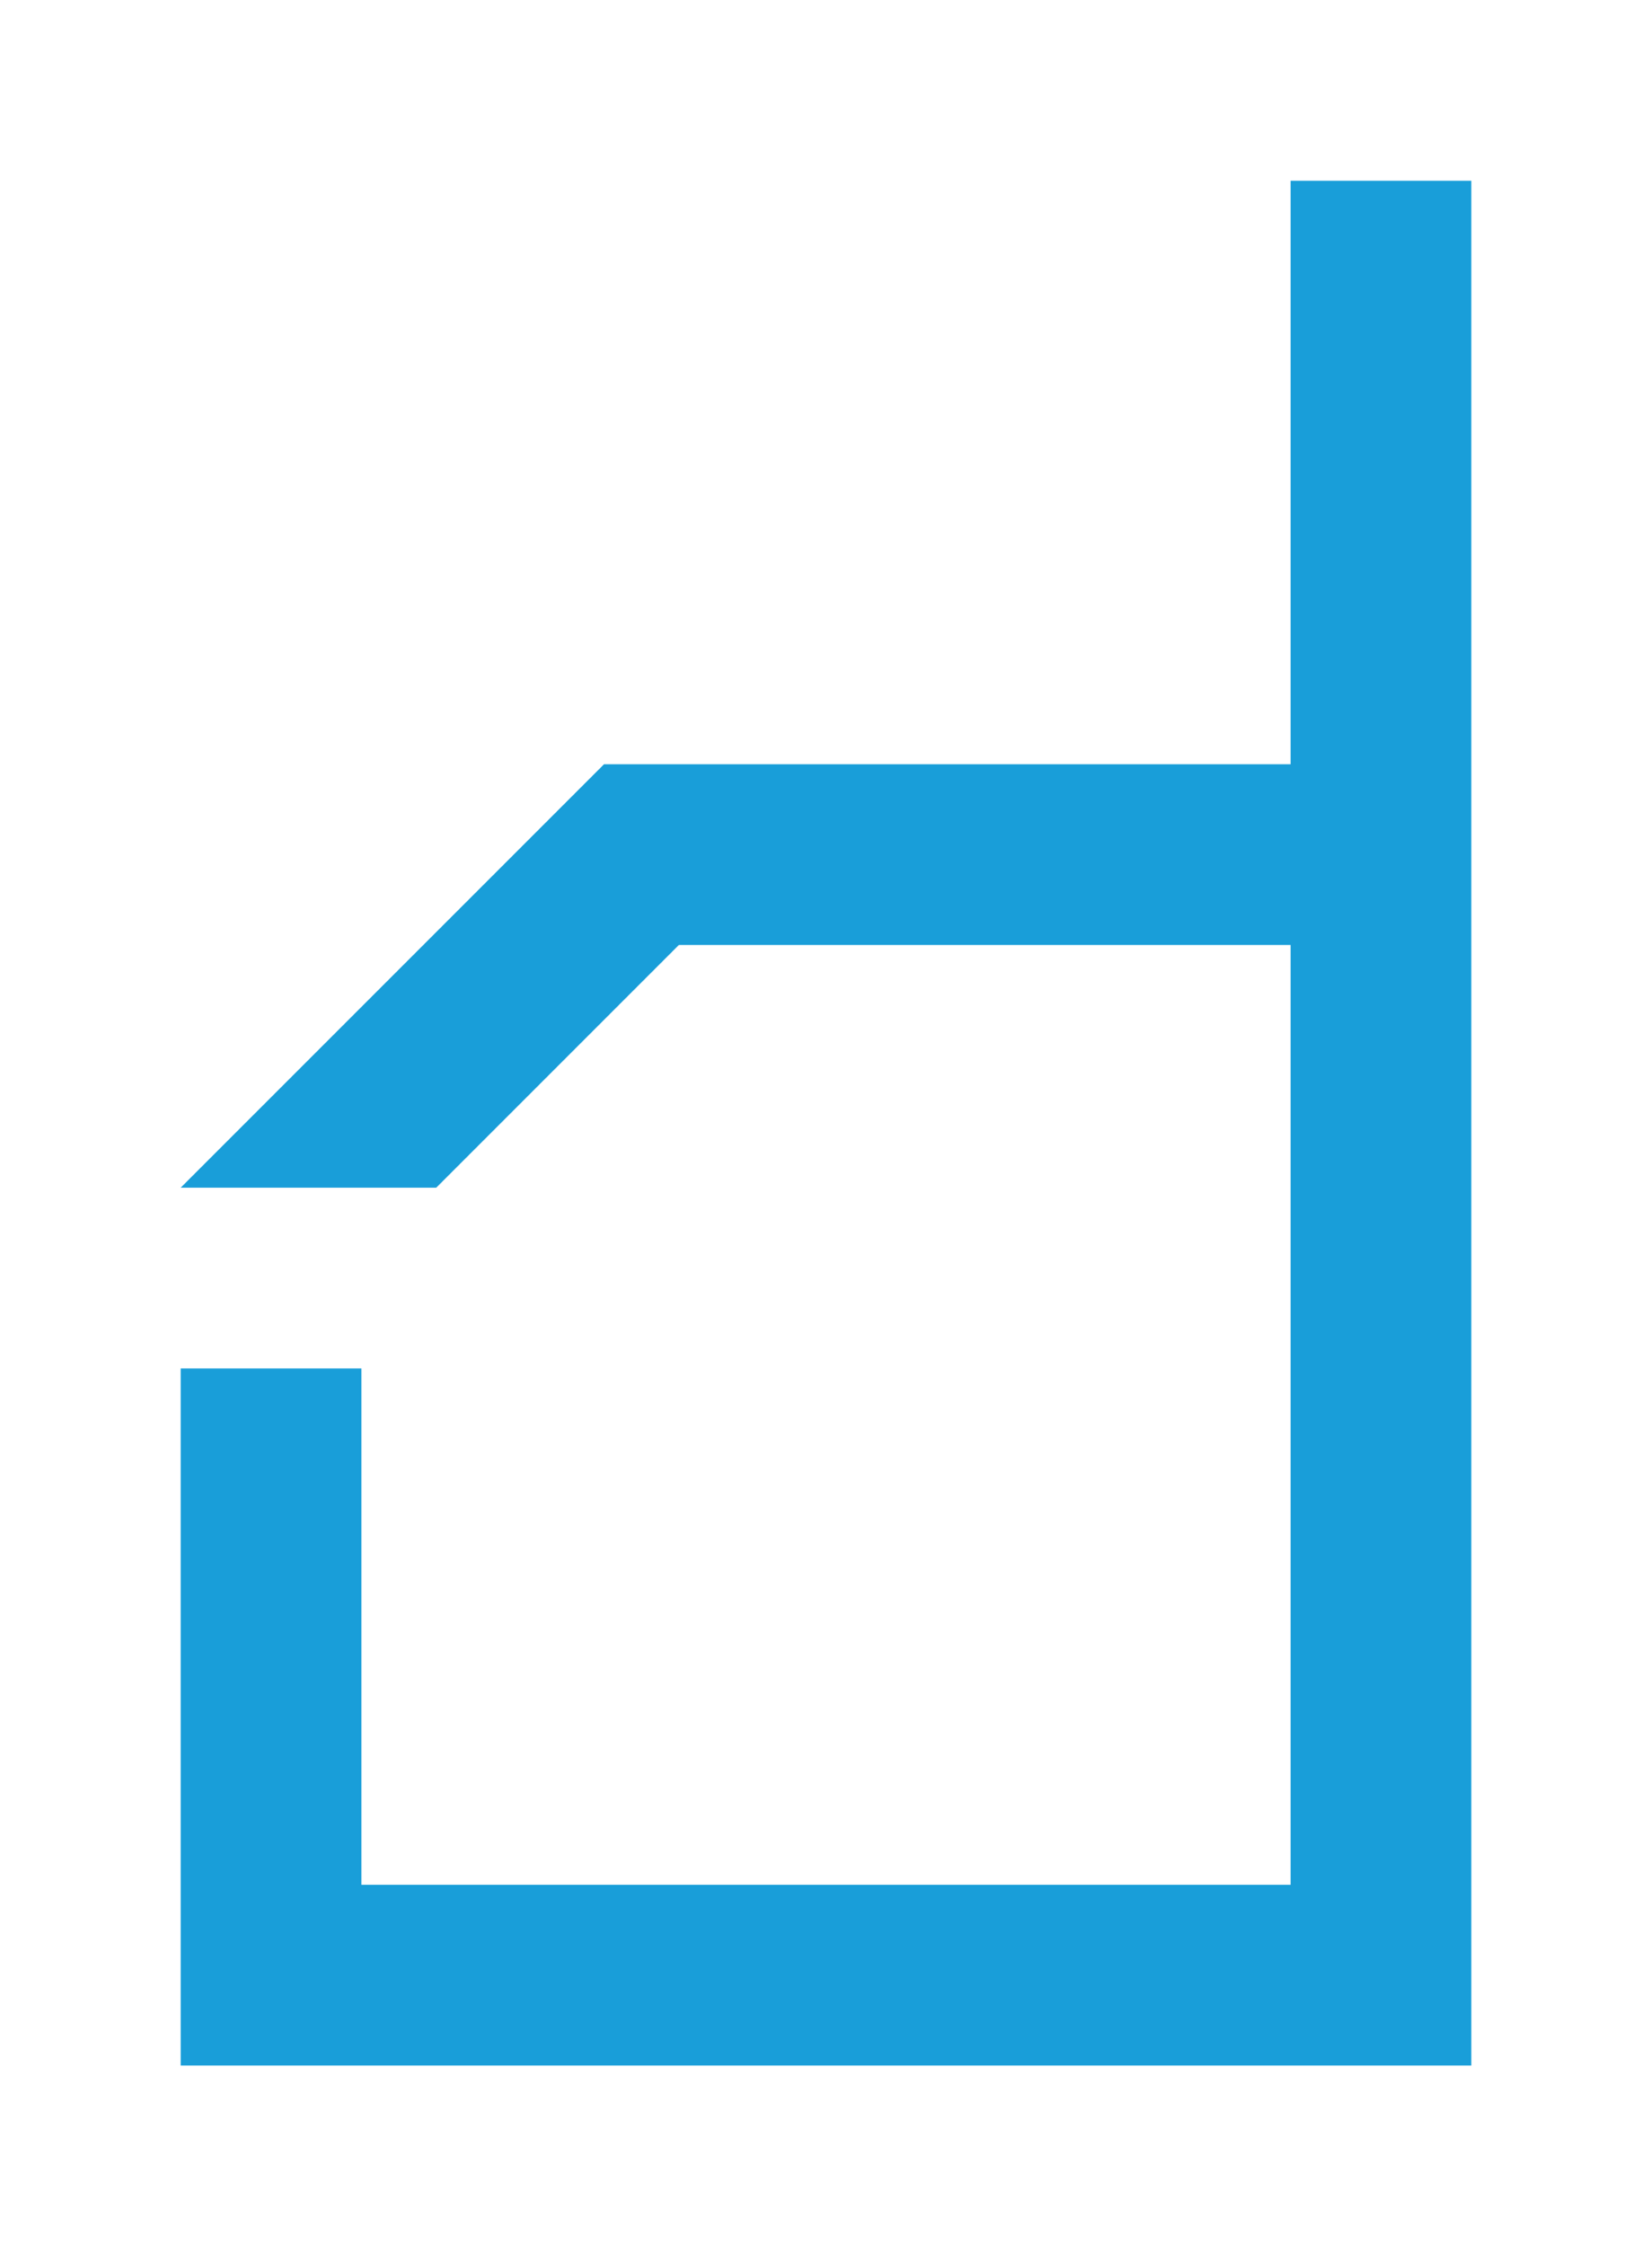 <?xml version="1.0" encoding="UTF-8"?>
<svg width="640px" height="870px" viewBox="0 0 640 870" version="1.1" xmlns="http://www.w3.org/2000/svg" xmlns:xlink="http://www.w3.org/1999/xlink">
    <title>U+005A - Latin Capital Letter Z</title>
    <g id="Thin" stroke="none" stroke-width="1" fill="none" fill-rule="evenodd">
        <g id="U+005A---Latin-Capital-Letter-Z" fill="#199ED9">
            <polygon id="Path" points="70 800 70 530 140 530 140 730 500 730 500 366 262.994 366 168.995 460 70 460 234 296 500 296 500 70 570 70 570 800"></polygon>
        </g>
    </g>
</svg>